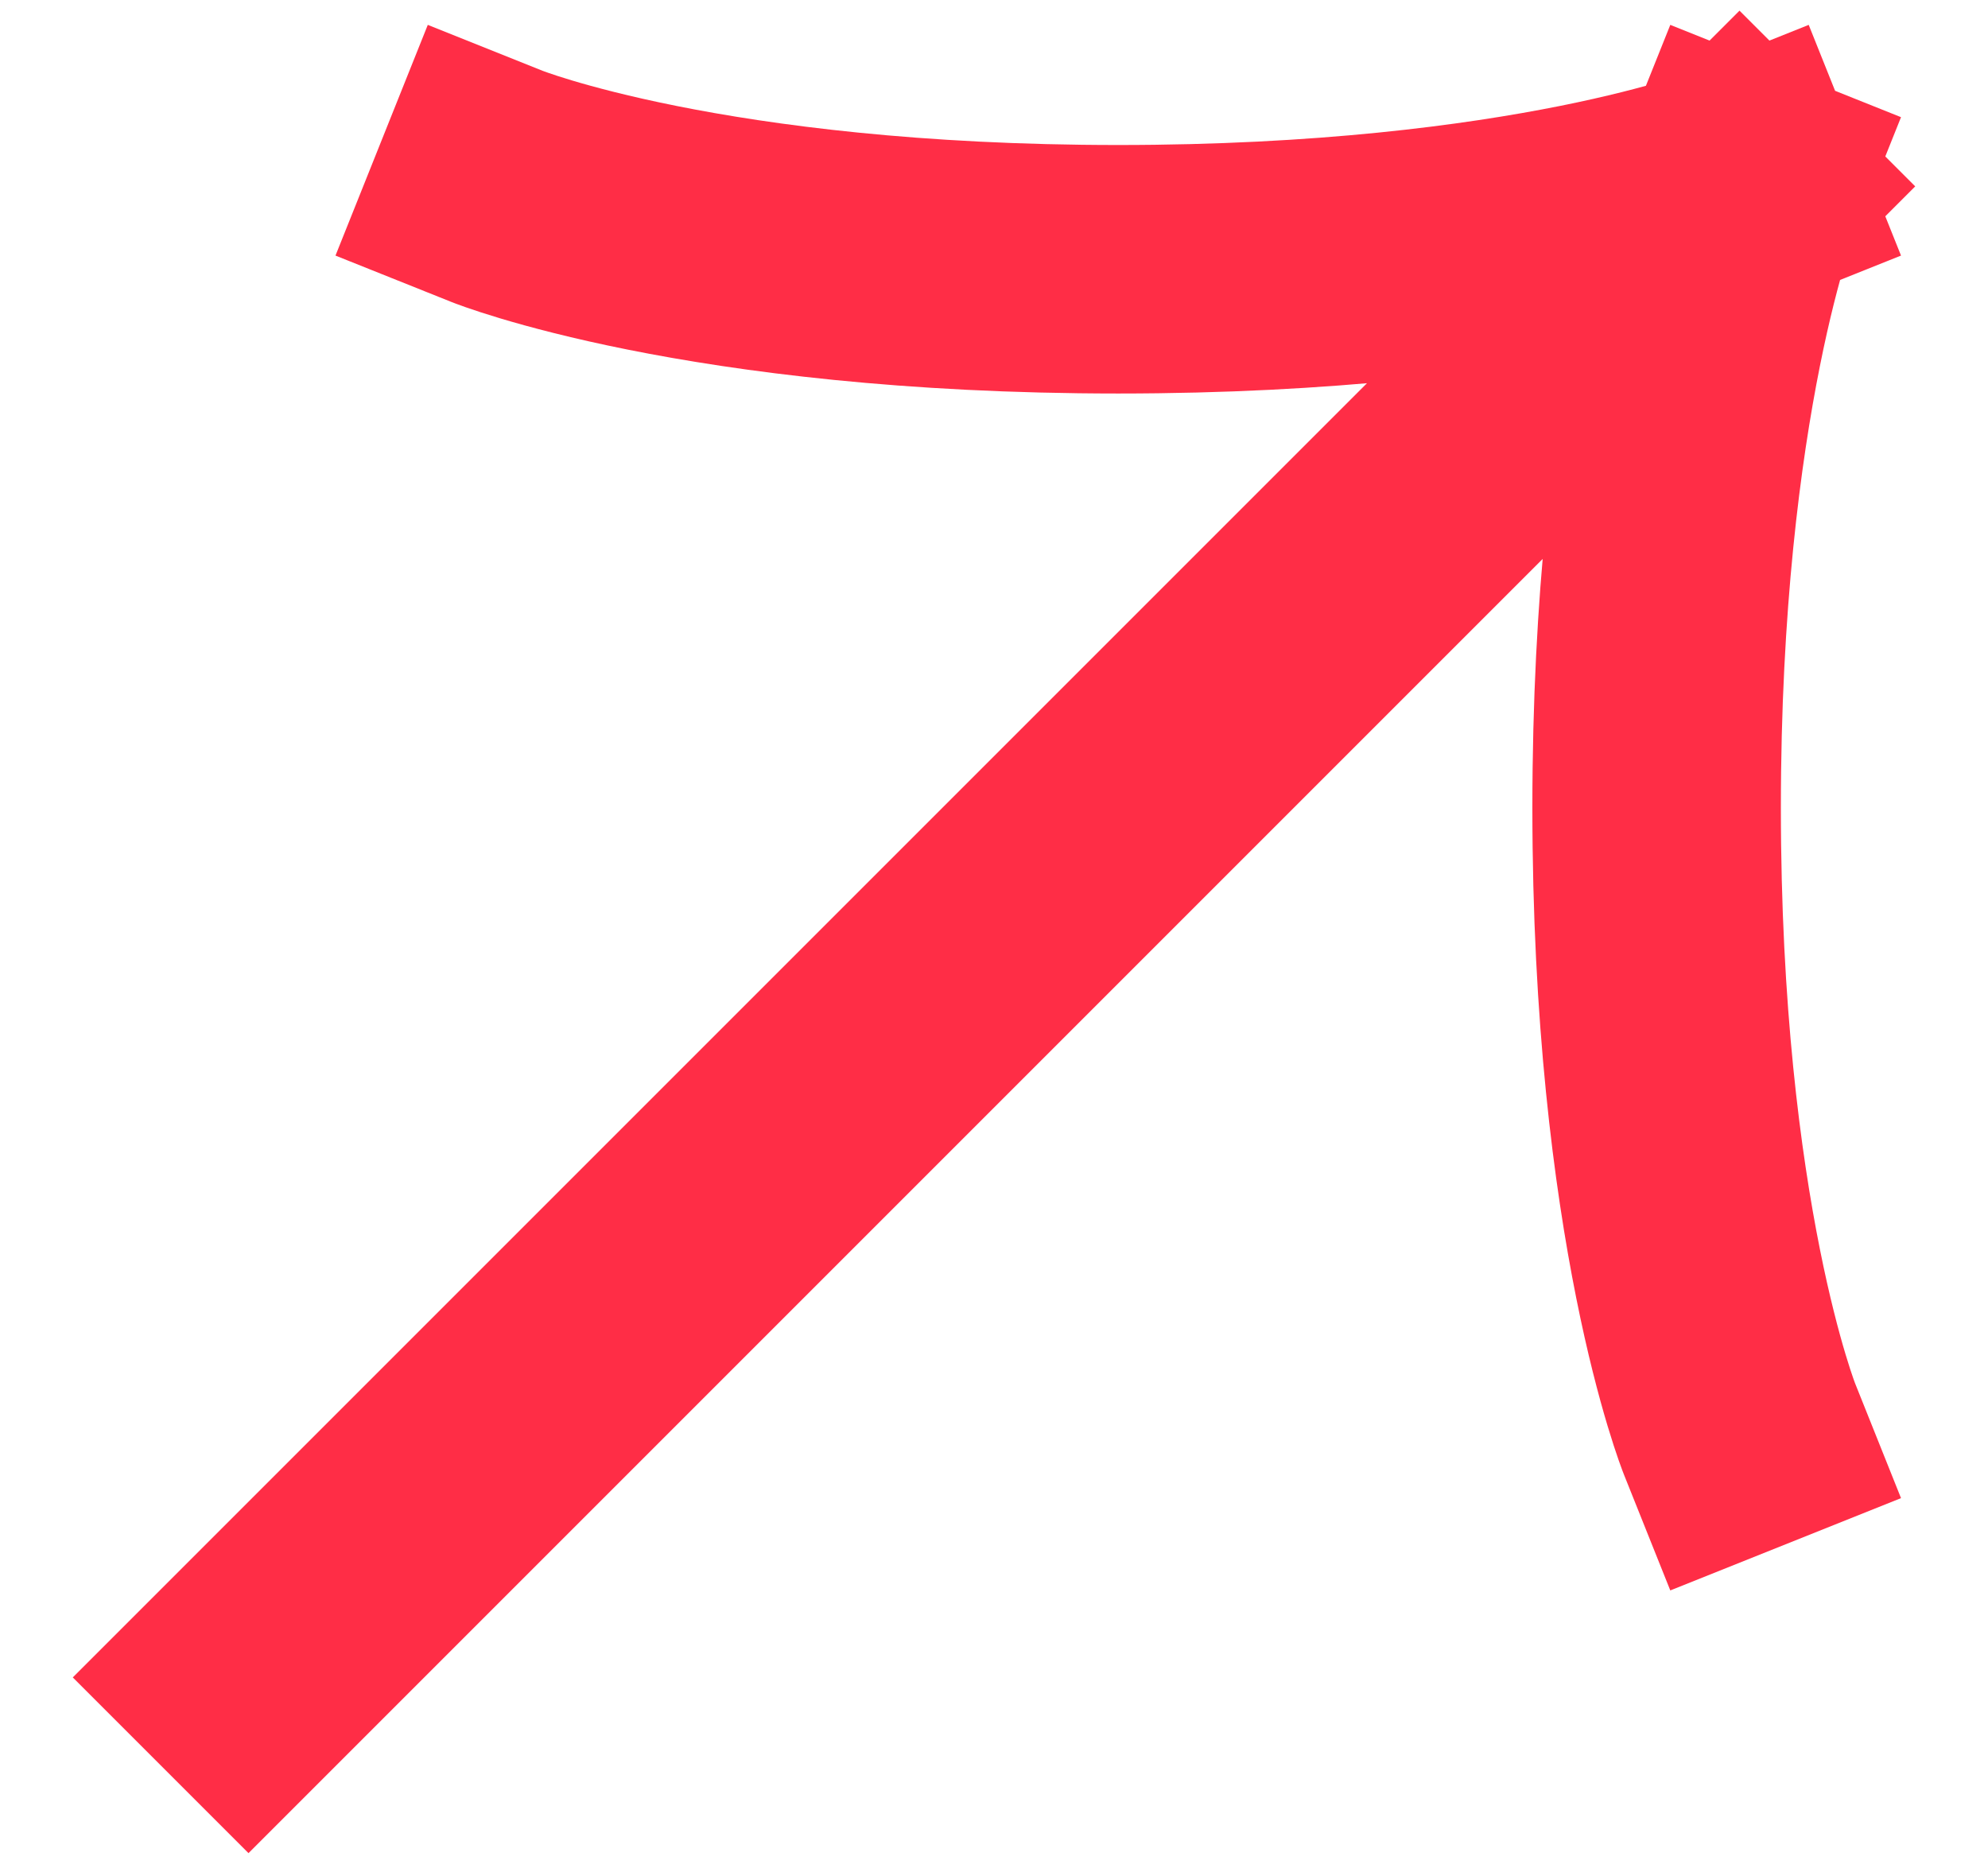 <svg width="16" height="15" viewBox="0 0 16 15" fill="none" xmlns="http://www.w3.org/2000/svg">
<path d="M14 1.5L2 13.5M14 1.5C14 1.5 12.333 2.167 9 2.167C5.667 2.167 4 1.5 4 1.5M14 1.5C14 1.5 13.333 3.167 13.333 6.5C13.333 9.833 14 11.5 14 11.5" stroke="#FF2D46" stroke-width="2" stroke-linecap="square" stroke-linejoin="round"/>
</svg>
